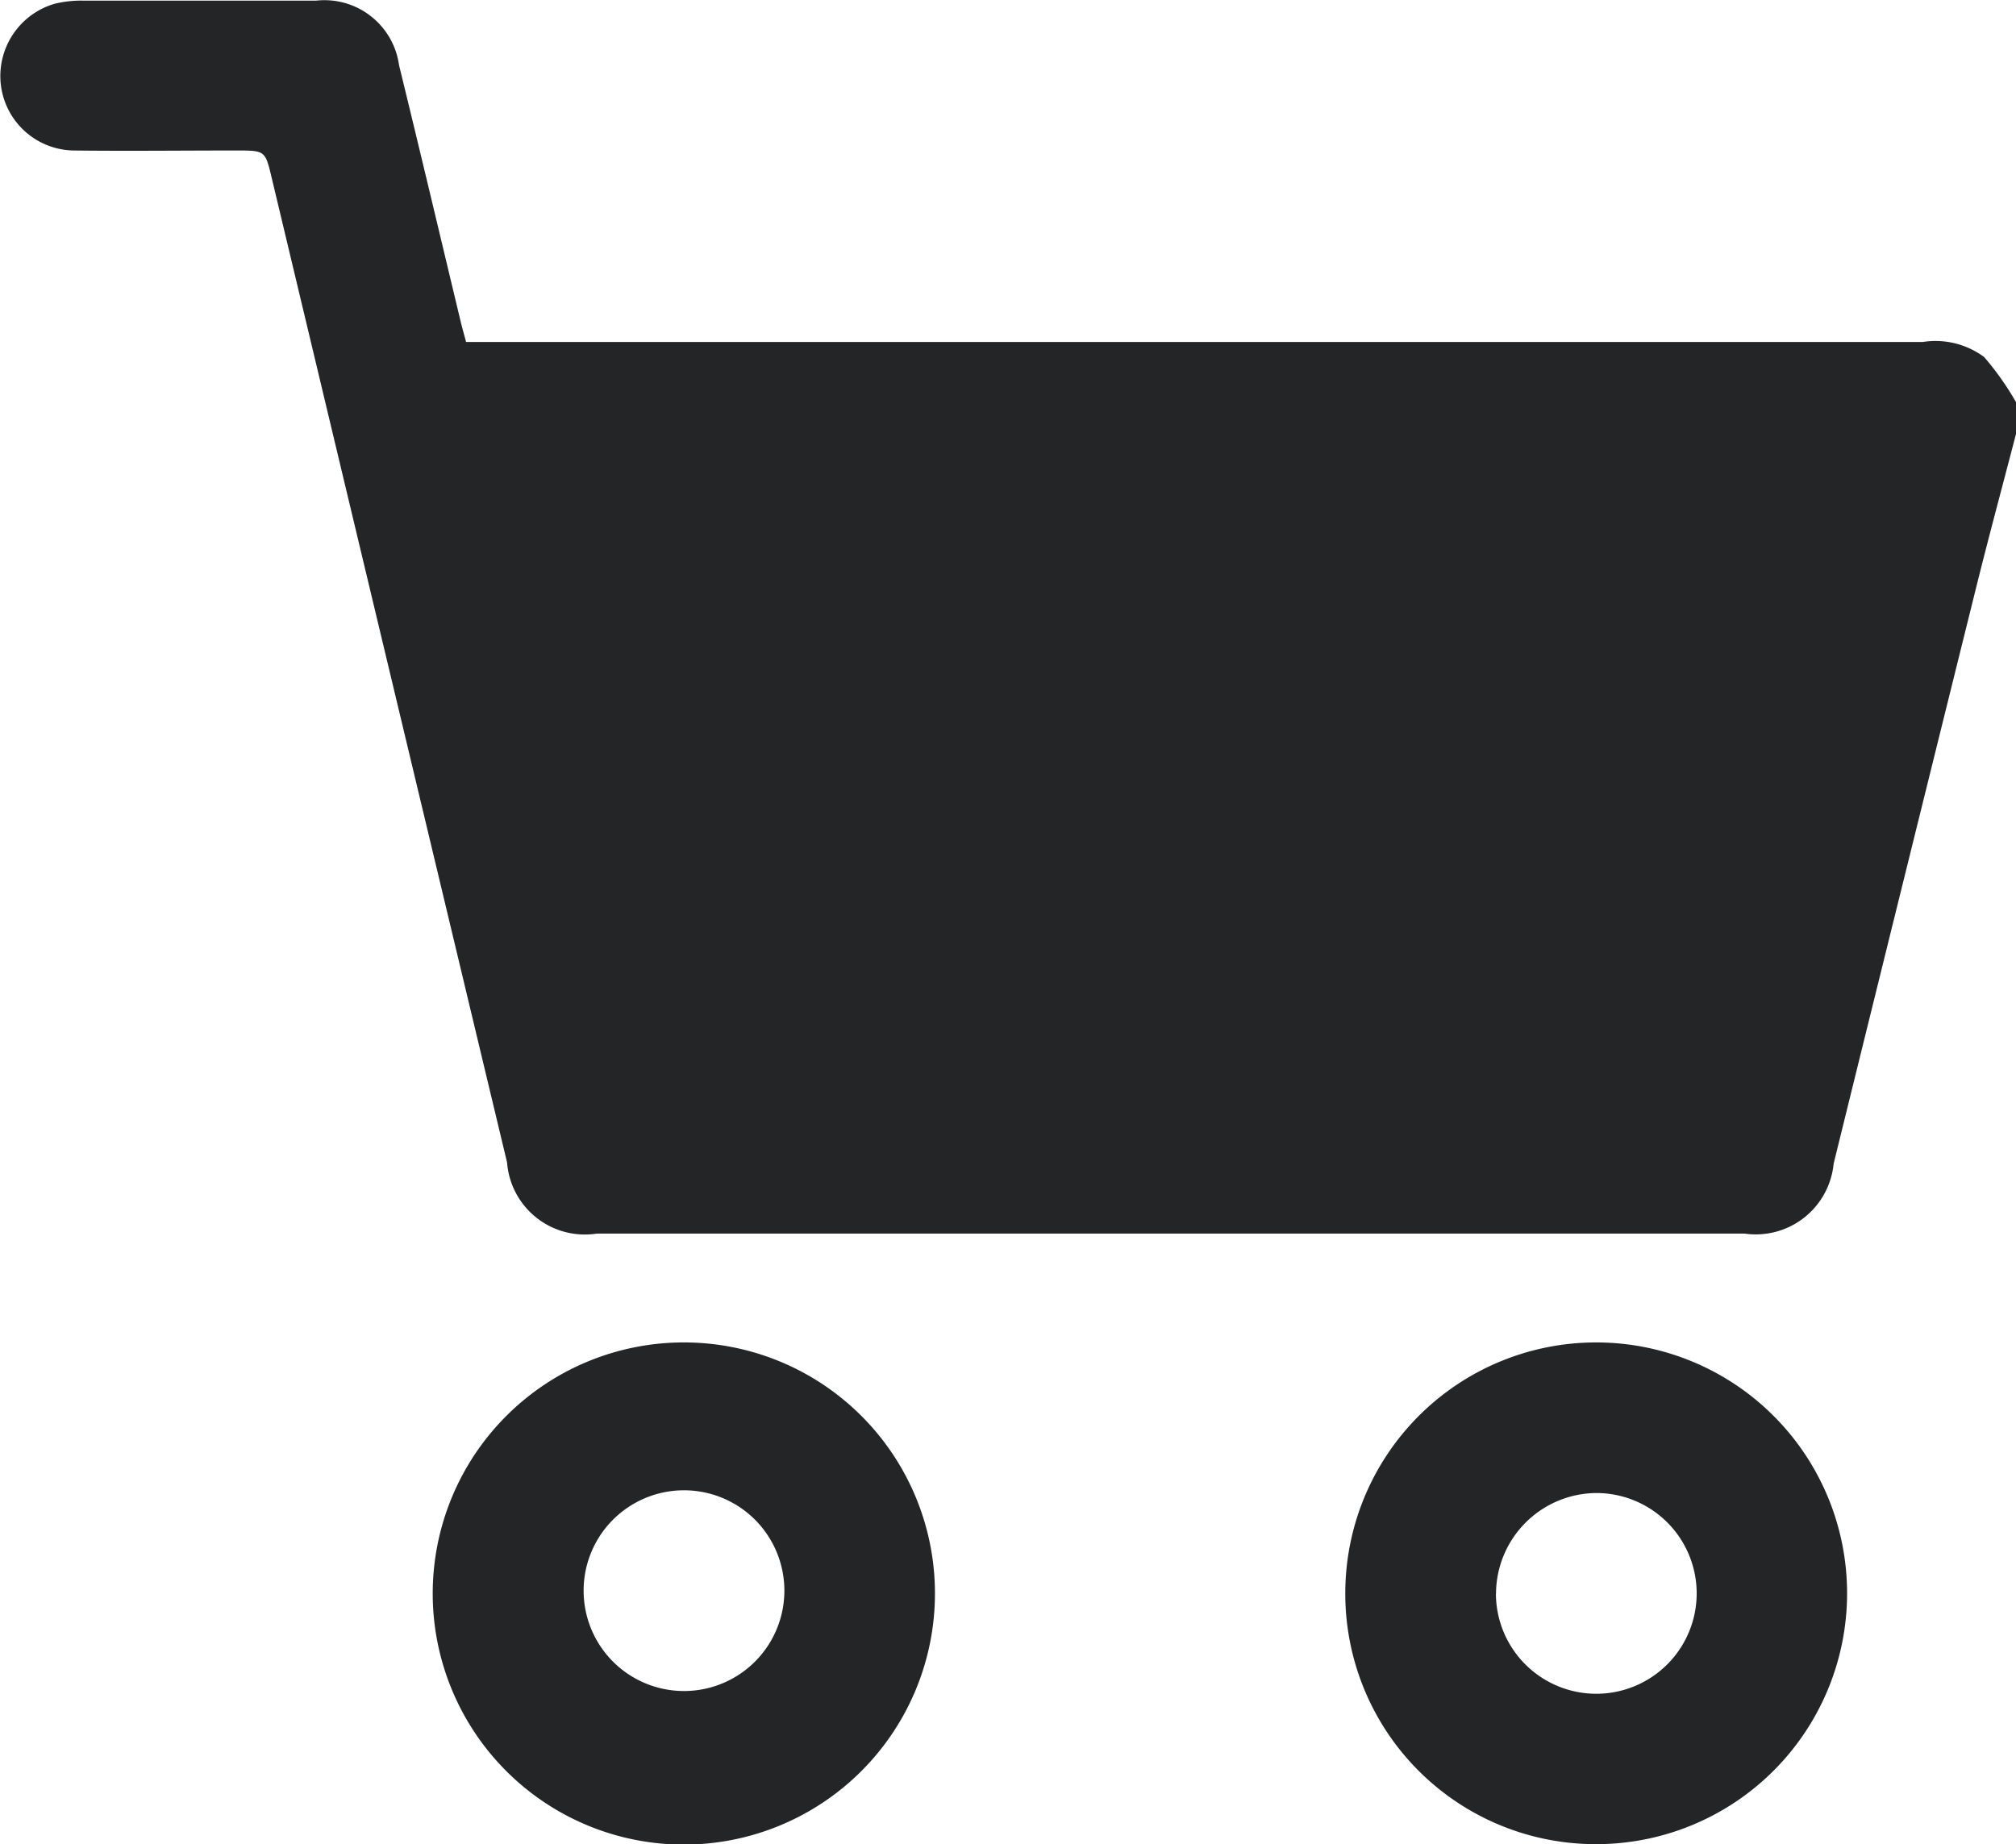<svg xmlns="http://www.w3.org/2000/svg" width="18.738" height="17.142" viewBox="0 0 18.738 17.142">
  <g id="Group_2322" data-name="Group 2322" transform="translate(-329.262 -424.499)">
    <g id="Component_2_141" data-name="Component 2 – 141" transform="translate(329.262 424.499)">
      <g id="Group_2128" data-name="Group 2128" transform="translate(21.649 -114.714)">
        <path id="Path_1564" data-name="Path 1564" d="M-2.911,118.748c-.122.47-.249.939-.366,1.41q-.667,2.686-1.329,5.373a.727.727,0,0,1-.829.65H-16.1a.725.725,0,0,1-.836-.661q-1.095-4.575-2.187-9.15c-.061-.256-.06-.257-.328-.257-.506,0-1.013.006-1.519,0a.693.693,0,0,1-.671-.61.7.7,0,0,1,.5-.754,1.039,1.039,0,0,1,.271-.029q1.08,0,2.159,0a.7.7,0,0,1,.771.6c.194.793.382,1.587.572,2.38.014.059.031.117.051.193H-3.778a.76.76,0,0,1,.571.14,2.69,2.69,0,0,1,.3.426Zm-1.6.555H-16.984l1.31,5.481h.125q4.765,0,9.53,0c.121,0,.164-.038.193-.155.322-1.319.65-2.636.977-3.953C-4.738,120.223-4.626,119.769-4.511,119.3Z" fill="#242526"/>
        <path id="Path_1565" data-name="Path 1565" d="M70.766,389.277a2.334,2.334,0,1,1-2.338-2.333A2.333,2.333,0,0,1,70.766,389.277Zm-1.4.005a.933.933,0,1,0-1.865,0,.933.933,0,0,0,1.865,0Z" transform="translate(-83.725 -259.751)" fill="#242526"/>
        <path id="Path_1566" data-name="Path 1566" d="M251.138,389.275a2.332,2.332,0,1,1,2.336,2.333A2.328,2.328,0,0,1,251.138,389.275Zm1.4.006a.933.933,0,1,0,.922-.937A.939.939,0,0,0,252.539,389.281Z" transform="translate(-260.283 -259.751)" fill="#242526"/>
      </g>
    </g>
    <path id="Path_1935" data-name="Path 1935" d="M7132.165,13124.432l1.727,7.046,10.713-.275,1.528-6.771Z" transform="translate(-6799 -12696)" fill="#242526"/>
  </g>
</svg>

